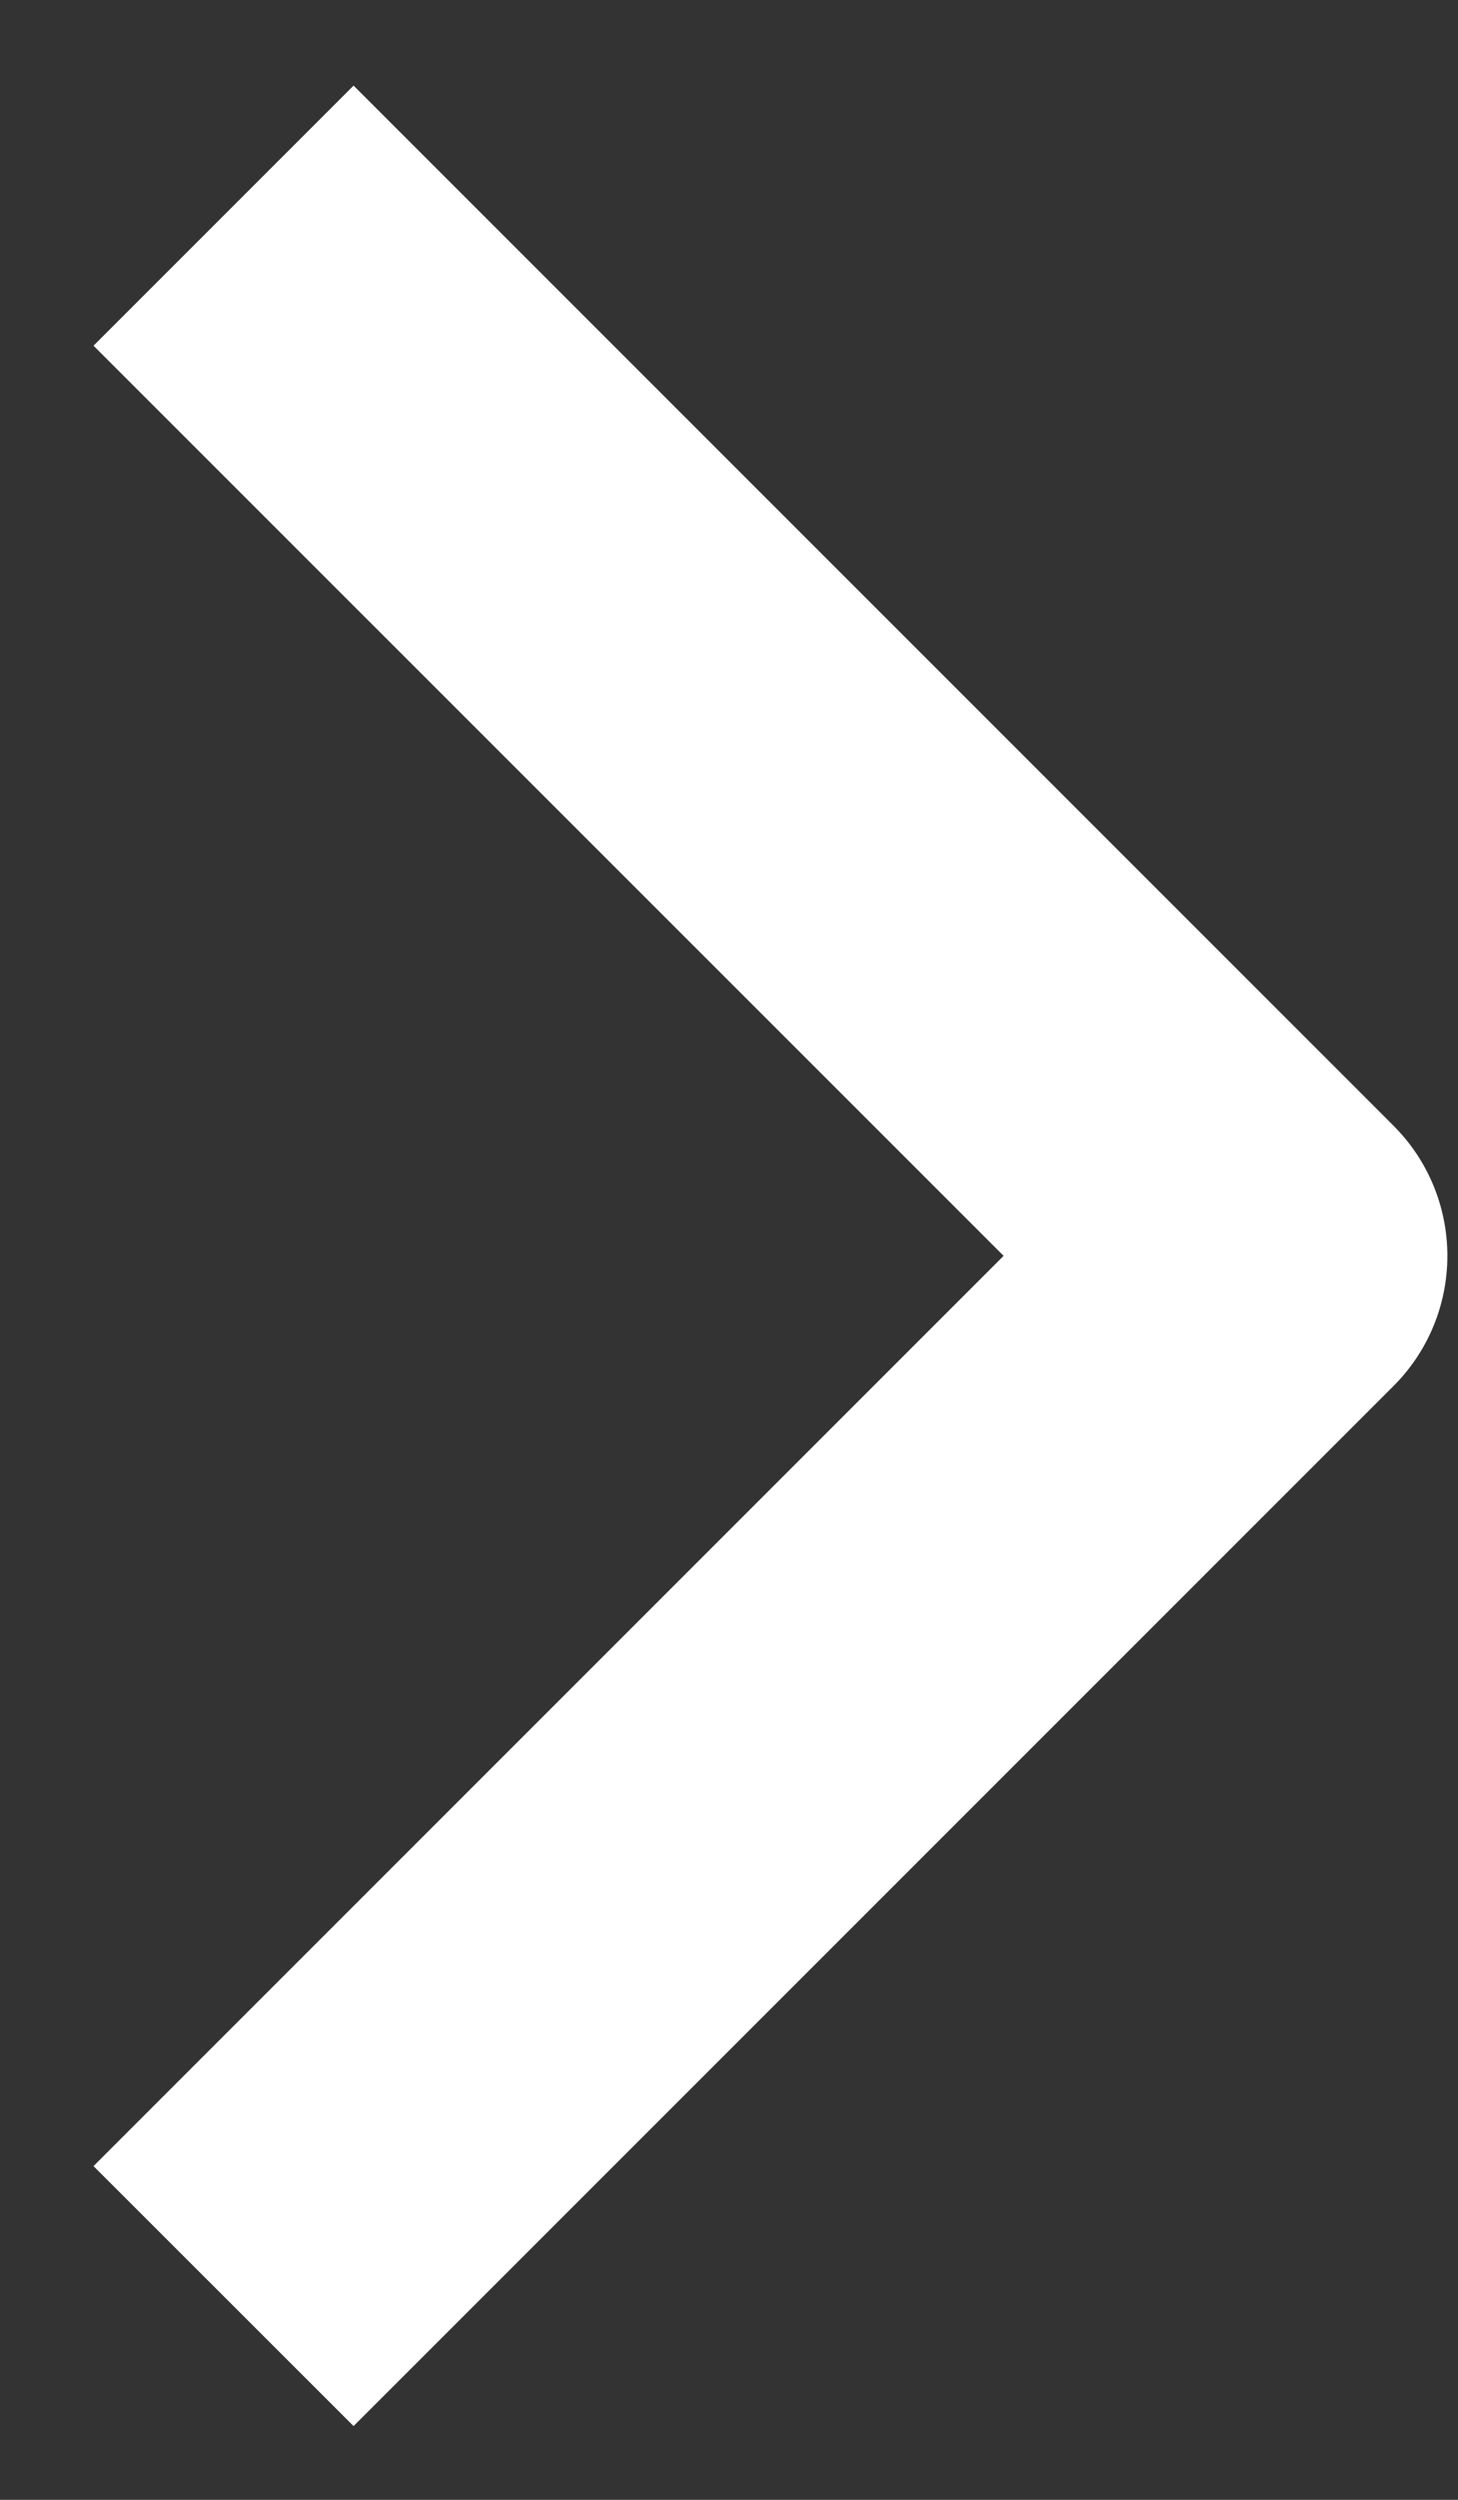 <svg width="14" height="24" viewBox="0 0 14 24" fill="none" xmlns="http://www.w3.org/2000/svg">
<rect x="0" y="0" width="14" height="24" fill="#333333" stroke="none"/>
<path fill-rule="evenodd" clip-rule="evenodd" d="M13.382 13.305L3.395 23.292L0.898 20.796L9.637 12.057L0.898 3.319L3.395 0.822L13.382 10.809C13.713 11.14 13.898 11.589 13.898 12.057C13.898 12.525 13.713 12.974 13.382 13.305Z" fill="white"/>
</svg>
